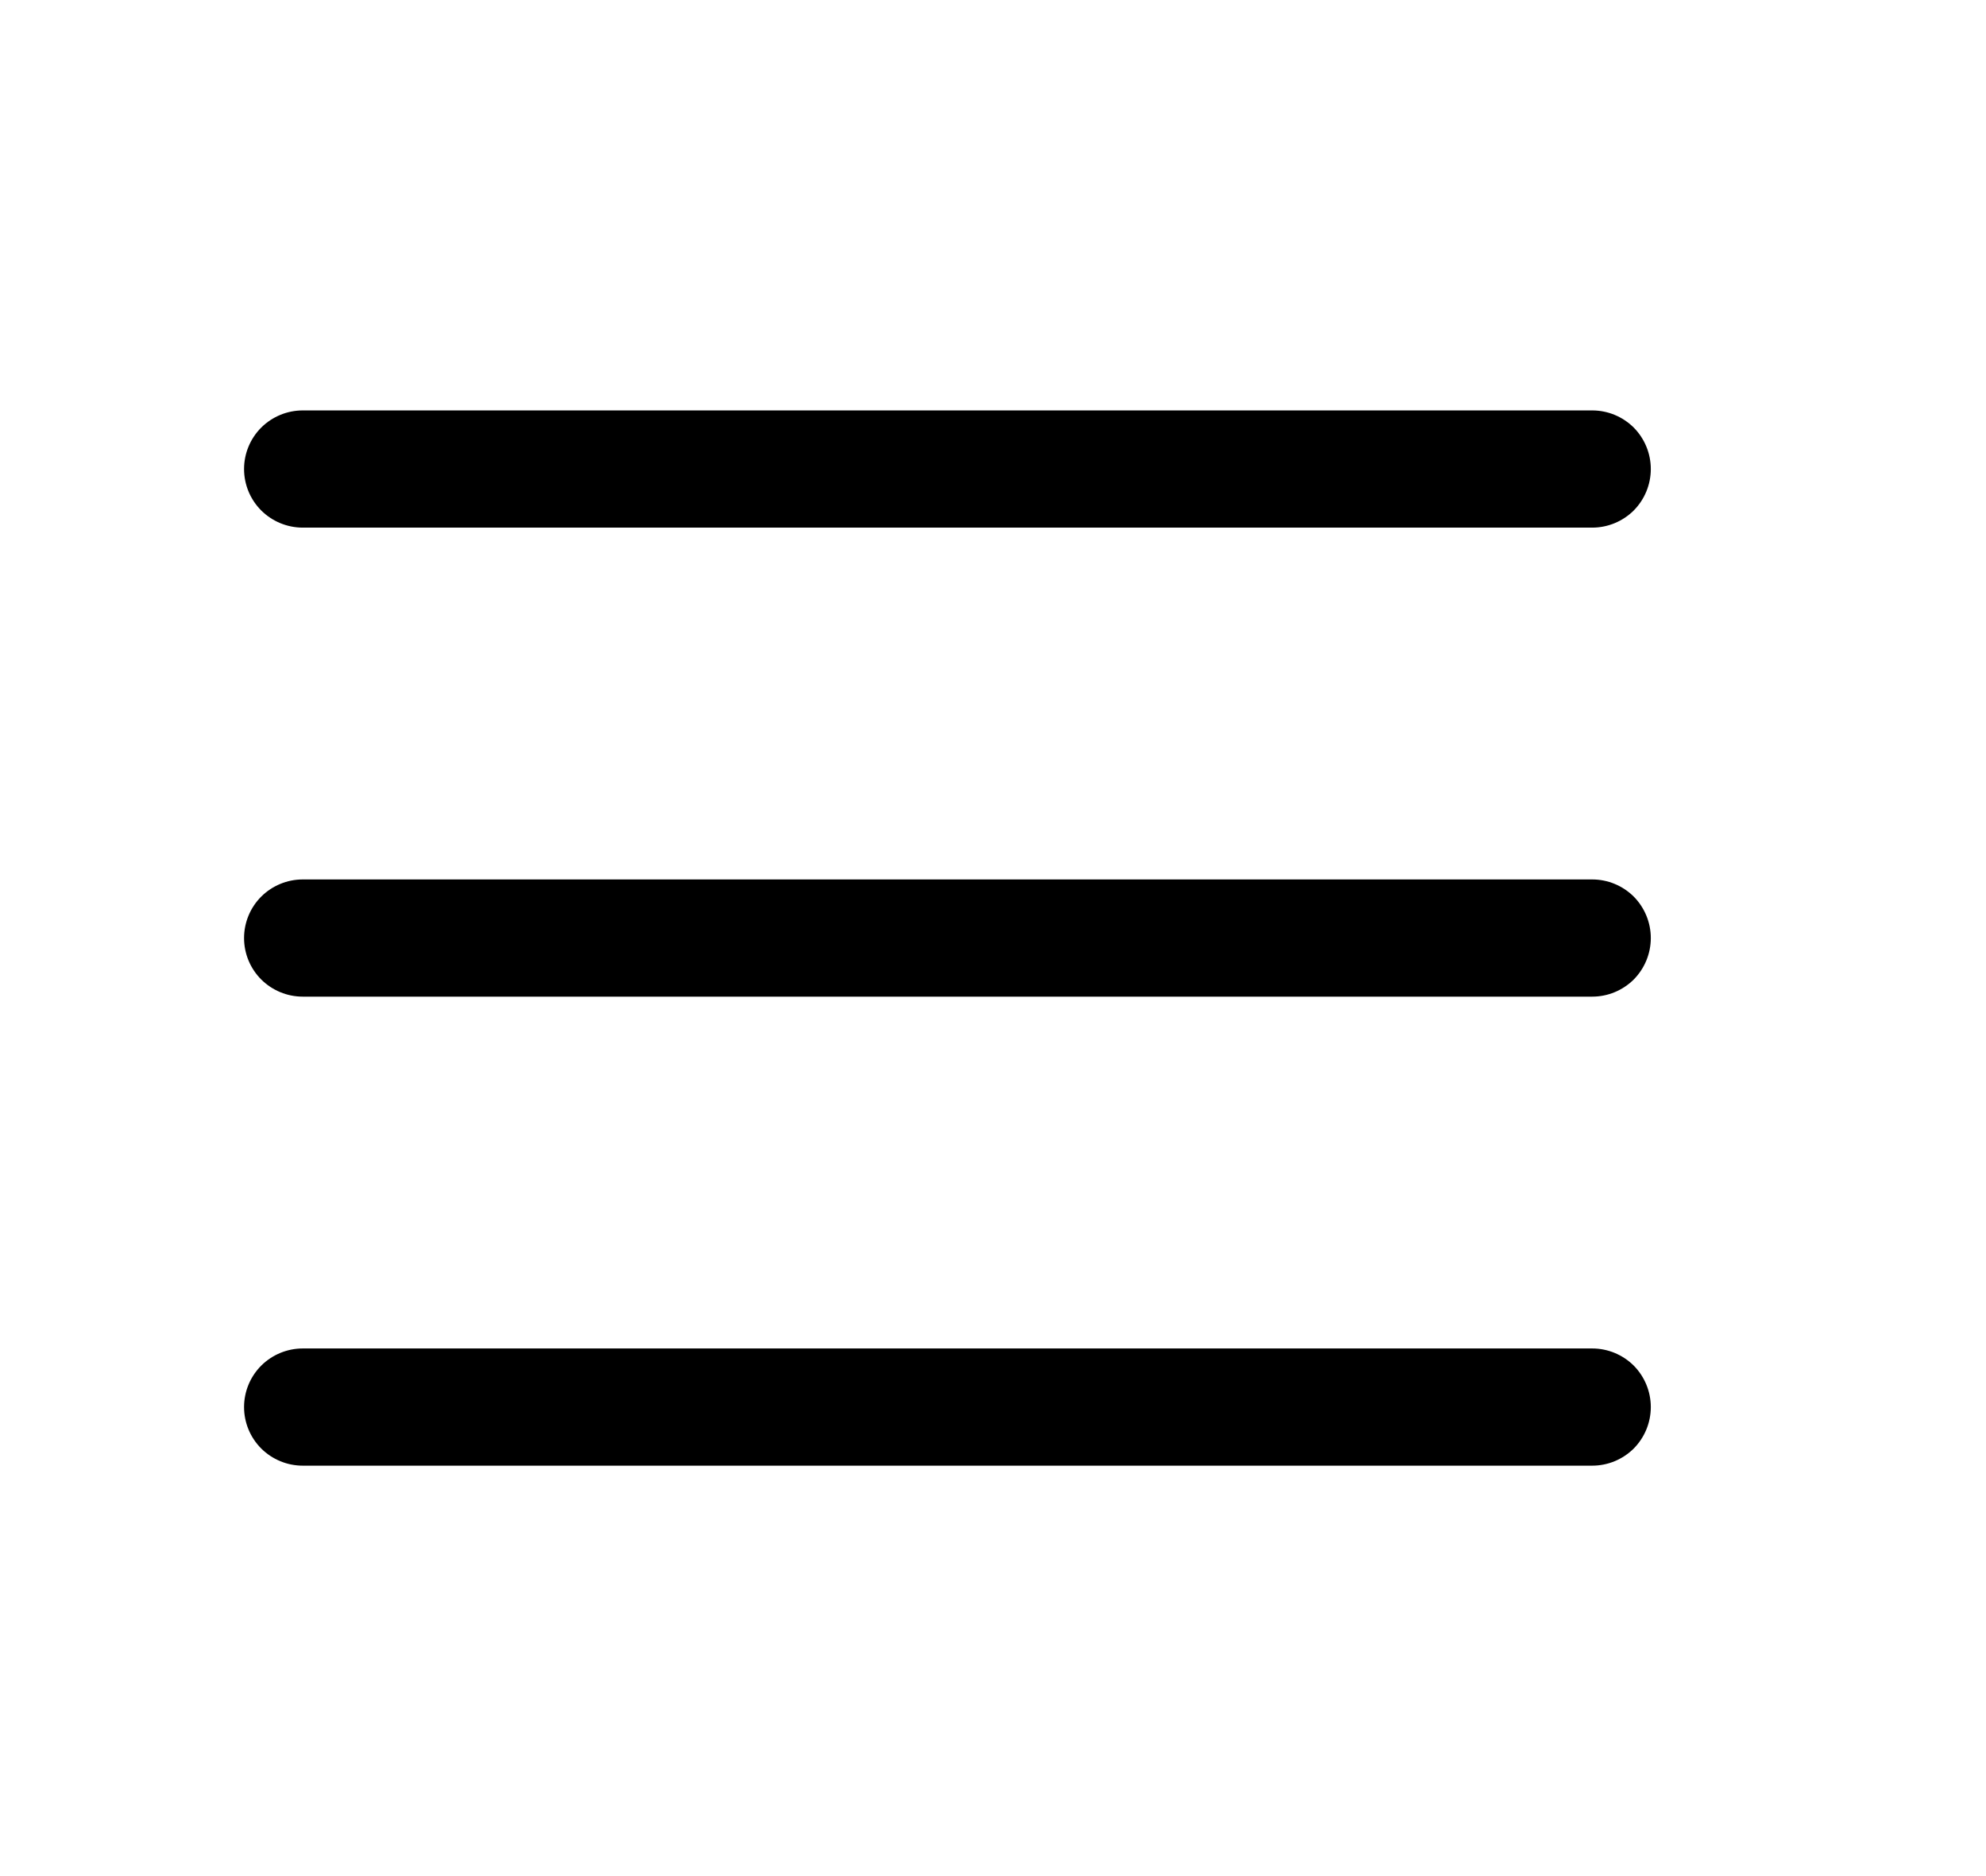 <svg width="18" height="17" viewBox="0 0 18 17" fill="none" xmlns="http://www.w3.org/2000/svg">
<path d="M14.962 8.5C14.962 8.641 14.906 8.776 14.807 8.876C14.707 8.975 14.572 9.031 14.431 9.031H2.744C2.603 9.031 2.468 8.975 2.368 8.876C2.268 8.776 2.212 8.641 2.212 8.5C2.212 8.359 2.268 8.224 2.368 8.124C2.468 8.025 2.603 7.969 2.744 7.969H14.431C14.572 7.969 14.707 8.025 14.807 8.124C14.906 8.224 14.962 8.359 14.962 8.5ZM2.744 4.781H14.431C14.572 4.781 14.707 4.725 14.807 4.626C14.906 4.526 14.962 4.391 14.962 4.25C14.962 4.109 14.906 3.974 14.807 3.874C14.707 3.775 14.572 3.719 14.431 3.719H2.744C2.603 3.719 2.468 3.775 2.368 3.874C2.268 3.974 2.212 4.109 2.212 4.25C2.212 4.391 2.268 4.526 2.368 4.626C2.468 4.725 2.603 4.781 2.744 4.781ZM14.431 12.219H2.744C2.603 12.219 2.468 12.275 2.368 12.374C2.268 12.474 2.212 12.609 2.212 12.75C2.212 12.891 2.268 13.026 2.368 13.126C2.468 13.225 2.603 13.281 2.744 13.281H14.431C14.572 13.281 14.707 13.225 14.807 13.126C14.906 13.026 14.962 12.891 14.962 12.75C14.962 12.609 14.906 12.474 14.807 12.374C14.707 12.275 14.572 12.219 14.431 12.219Z" fill="black"/>
</svg>
